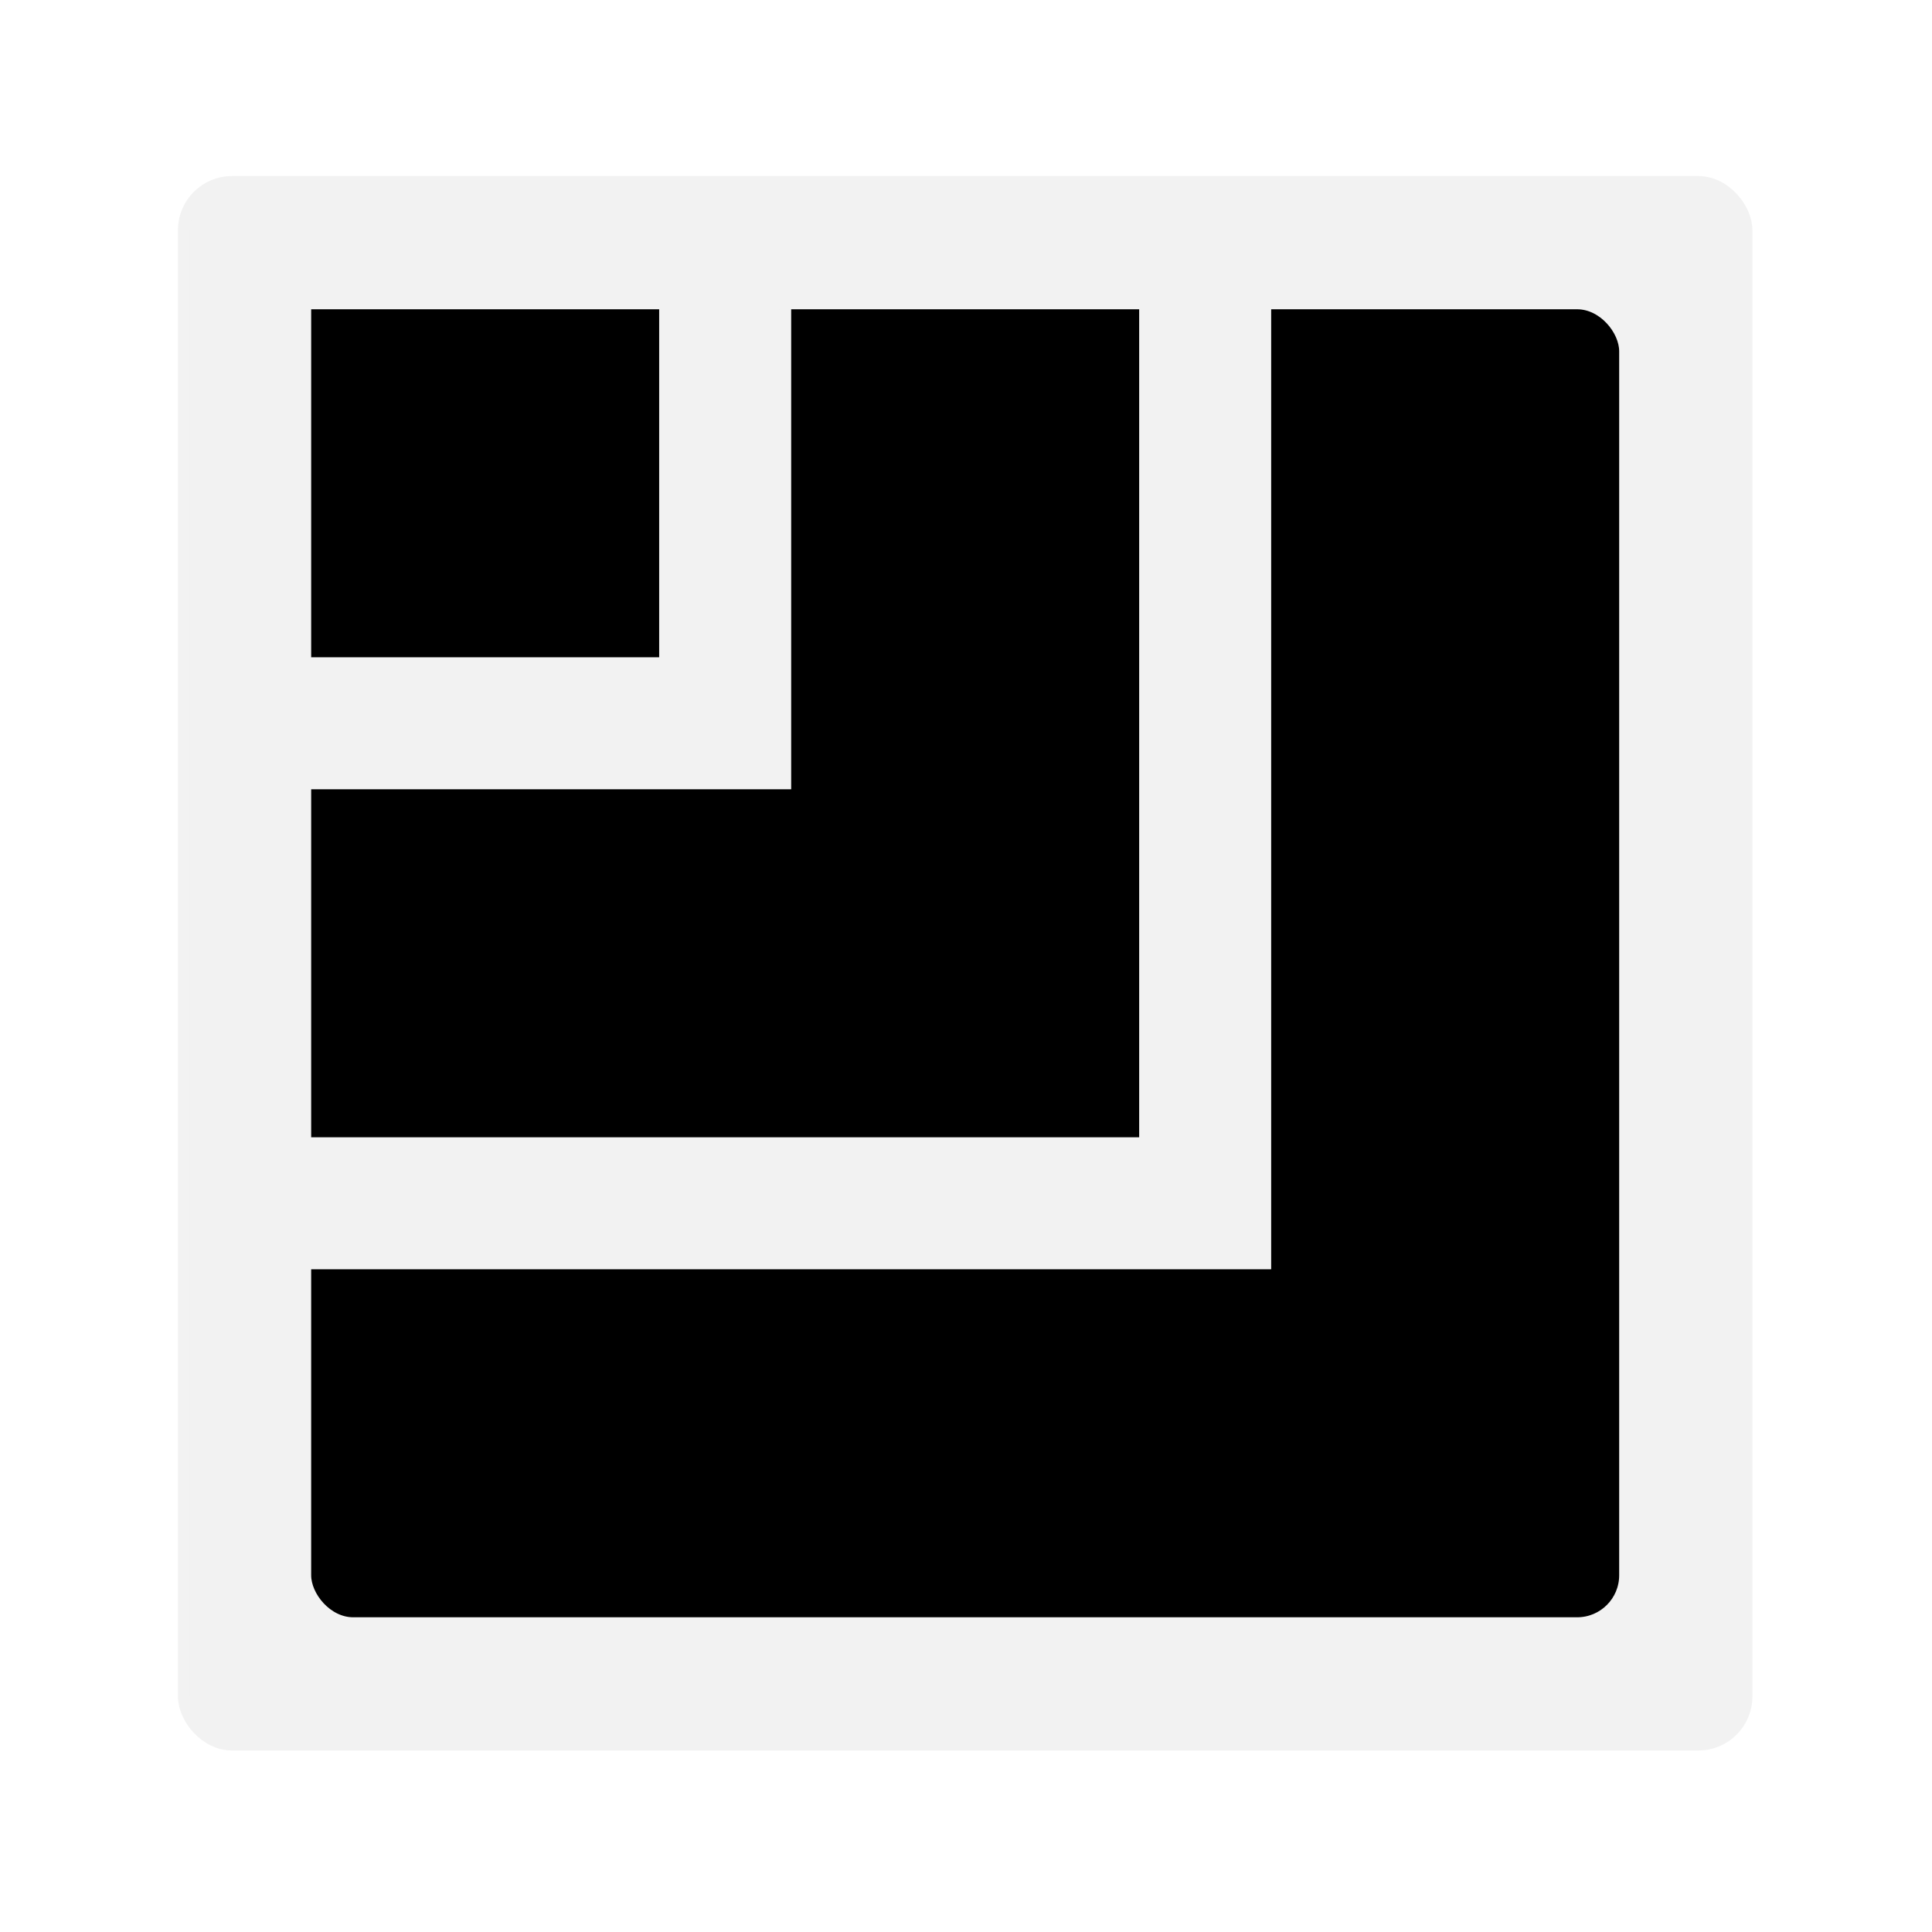 <?xml version="1.0" encoding="UTF-8"?><svg xmlns="http://www.w3.org/2000/svg" xmlns:xlink="http://www.w3.org/1999/xlink" fill-opacity="1" color-rendering="auto" color-interpolation="auto" text-rendering="auto" stroke="black" stroke-linecap="square" width="161" stroke-miterlimit="10" shape-rendering="auto" stroke-opacity="1" fill="black" stroke-dasharray="none" font-weight="normal" stroke-width="1" height="161" font-family="'Dialog'" font-style="normal" stroke-linejoin="miter" font-size="12px" stroke-dashoffset="0" image-rendering="auto">
  <rect width="100%" height="100%" fill="#808080" stroke="none"/>
  <!--Generated by ySVG 2.5-->
  <defs id="genericDefs"/>
  <g>
    <defs id="defs1">
      <clipPath clipPathUnits="userSpaceOnUse" id="clipPath1">
        <path d="M0 0 L161 0 L161 161 L0 161 L0 0 Z"/>
      </clipPath>
      <clipPath clipPathUnits="userSpaceOnUse" id="clipPath2">
        <path d="M1283 -118 L1444 -118 L1444 43 L1283 43 L1283 -118 Z"/>
      </clipPath>
    </defs>
    <g fill="white" text-rendering="geometricPrecision" shape-rendering="geometricPrecision" transform="translate(-1283,118)" stroke="white">
      <rect x="1283" width="161" height="161" y="-118" clip-path="url(#clipPath2)" stroke="none"/>
    </g>
    <g fill="rgb(242,242,242)" text-rendering="geometricPrecision" shape-rendering="geometricPrecision" transform="matrix(1,0,0,1,-1283,118)" stroke="rgb(242,242,242)">
      <rect x="1298.33" y="-102.828" clip-path="url(#clipPath2)" width="130.203" rx="4" ry="4" height="130.203" stroke="none"/>
      <rect stroke-linecap="butt" x="1298.33" y="-102.828" clip-path="url(#clipPath2)" fill="none" width="130.203" rx="4" ry="4" height="130.203" stroke-miterlimit="1.45"/>
      <rect x="1308.431" y="-92.727" clip-path="url(#clipPath2)" fill="black" width="110" rx="4" ry="4" height="110" stroke="none"/>
      <rect stroke-linecap="butt" x="1308.431" y="-92.727" clip-path="url(#clipPath2)" fill="none" width="110" rx="4" ry="4" height="110" stroke-miterlimit="1.45"/>
      <rect x="1308.431" width="80" height="80" y="-92.727" clip-path="url(#clipPath2)" stroke="none"/>
      <rect stroke-linecap="butt" x="1308.431" y="-92.727" clip-path="url(#clipPath2)" fill="none" width="80" height="80" stroke-miterlimit="1.45"/>
      <rect x="1308.431" y="-92.727" clip-path="url(#clipPath2)" fill="black" width="70" height="70" stroke="none"/>
      <rect stroke-linecap="butt" x="1308.431" y="-92.727" clip-path="url(#clipPath2)" fill="none" width="70" height="70" stroke-miterlimit="1.45"/>
      <rect x="1308.431" width="40" height="40" y="-92.727" clip-path="url(#clipPath2)" stroke="none"/>
      <rect stroke-linecap="butt" x="1308.431" y="-92.727" clip-path="url(#clipPath2)" fill="none" width="40" height="40" stroke-miterlimit="1.45"/>
      <rect x="1308.431" y="-92.727" clip-path="url(#clipPath2)" fill="black" width="30" height="30" stroke="none"/>
      <rect stroke-linecap="butt" x="1308.431" y="-92.727" clip-path="url(#clipPath2)" fill="none" width="30" height="30" stroke-miterlimit="1.45"/>
    </g>
  </g>
</svg>
